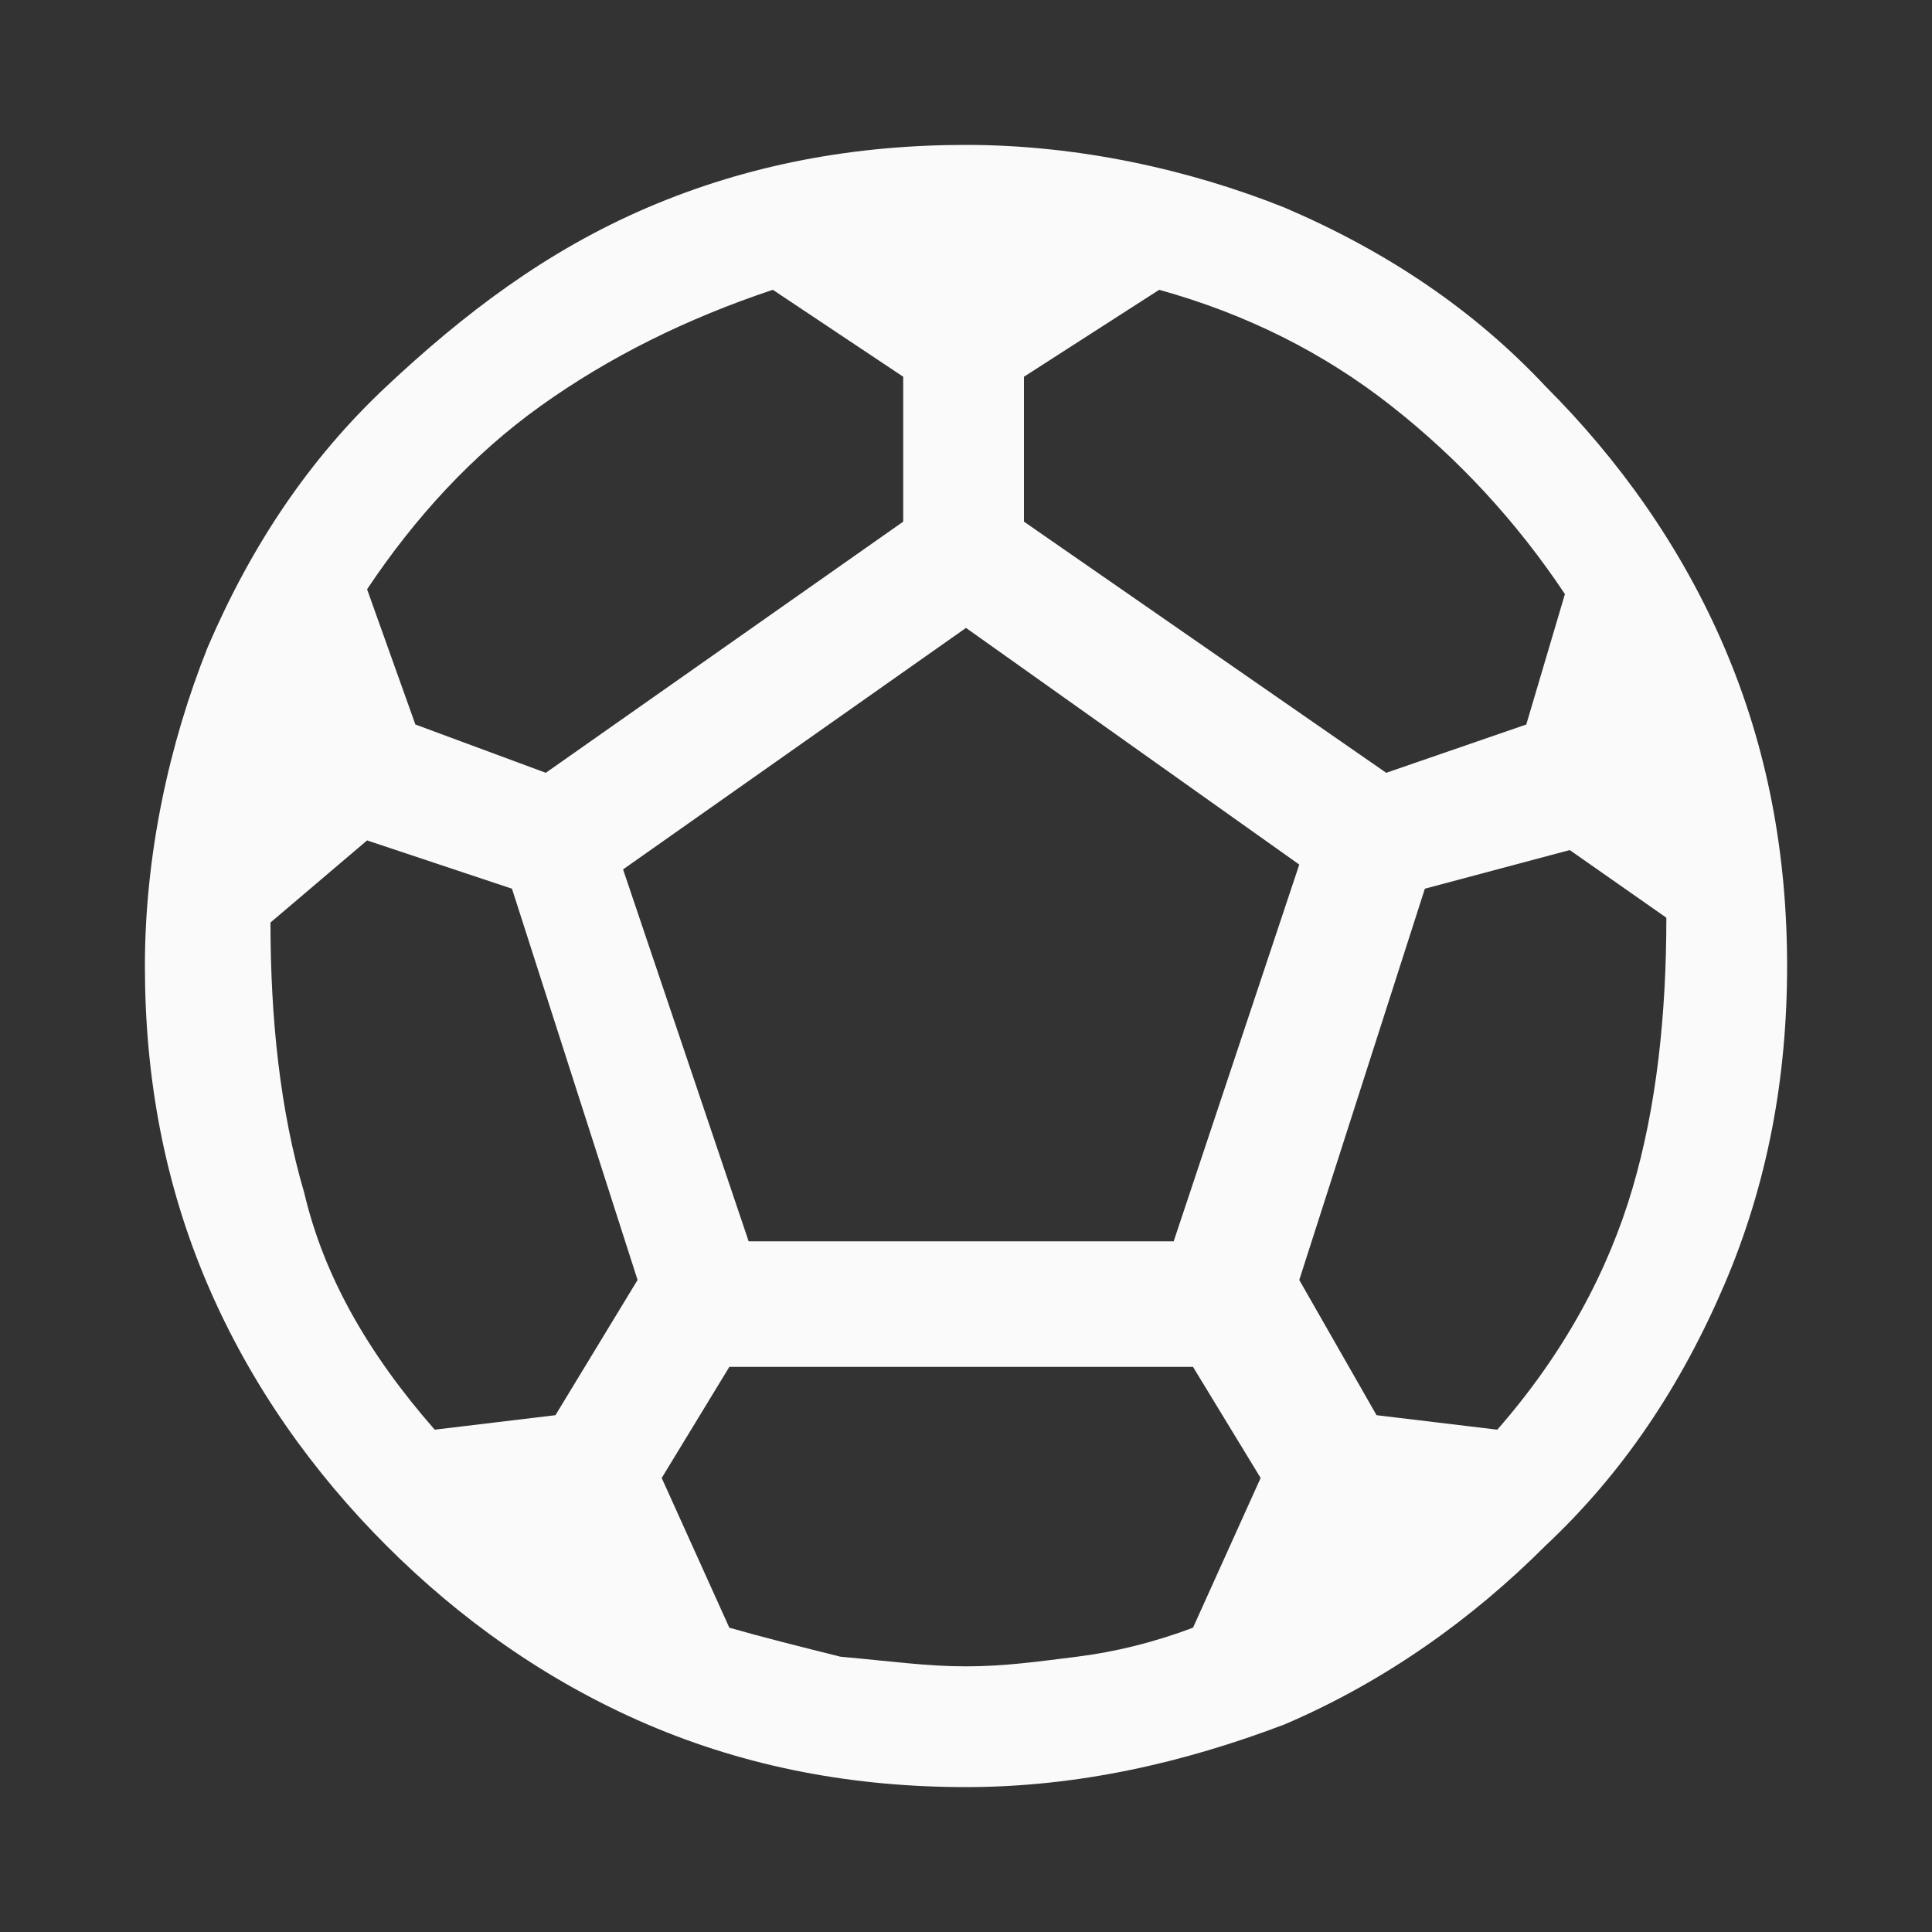 <?xml version="1.0" encoding="utf-8"?>
<!-- Generator: Adobe Illustrator 27.1.1, SVG Export Plug-In . SVG Version: 6.00 Build 0)  -->
<svg version="1.1" id="Ebene_1" xmlns="http://www.w3.org/2000/svg" xmlns:xlink="http://www.w3.org/1999/xlink" x="0px" y="0px"
	 viewBox="0 0 40 40" style="enable-background:new 0 0 40 40;" xml:space="preserve">
<rect x="0" y="0" width="40" height="40" fill="#333333" stroke="none"/>
<style type="text/css">
	.st0{fill:#FAFAFA;}
</style>
<path class="st0" d="M20,37c-2.3,0-4.5-0.4-6.6-1.3C11.3,34.8,9.5,33.5,8,32c-1.5-1.5-2.8-3.3-3.7-5.4C3.4,24.5,3,22.3,3,20
	s0.5-4.6,1.3-6.6C5.2,11.3,6.4,9.5,8,8s3.3-2.8,5.4-3.7C15.5,3.4,17.7,3,20,3s4.6,0.5,6.6,1.3C28.7,5.2,30.5,6.4,32,8
	c1.5,1.5,2.8,3.3,3.7,5.4c0.9,2.1,1.3,4.3,1.3,6.6s-0.4,4.5-1.3,6.6c-0.9,2.1-2.1,3.9-3.7,5.4c-1.5,1.5-3.3,2.8-5.4,3.7
	C24.5,36.5,22.3,37,20,37z M28.7,16l2.9-1l0.8-2.7c-1-1.5-2.2-2.8-3.6-3.9c-1.4-1.1-3-1.9-4.8-2.4l-2.8,1.8v3L28.7,16L28.7,16z
	 M11.3,16l7.4-5.2v-3L16,6c-1.8,0.6-3.4,1.4-4.8,2.4s-2.6,2.3-3.6,3.8L8.6,15L11.3,16L11.3,16z M9,29.6l2.5-0.3l1.7-2.8l-2.6-8.1
	l-3-1l-2,1.7c0,2,0.2,3.9,0.7,5.6C6.7,26.4,7.6,28,9,29.6z M20,34.5c0.8,0,1.5-0.1,2.3-0.2c0.8-0.1,1.6-0.3,2.4-0.6l1.4-3.1
	l-1.4-2.3h-9.6l-1.4,2.3l1.4,3.1c0.7,0.2,1.5,0.4,2.3,0.6C18.5,34.4,19.2,34.5,20,34.5L20,34.5z M15.5,25.7h8.8l2.6-7.8L20,13
	l-7.1,5C12.9,18,15.5,25.7,15.5,25.7z M31,29.6c1.4-1.6,2.3-3.3,2.8-5s0.7-3.6,0.7-5.6l-2-1.4l-3,0.8l-2.6,8.1l1.6,2.8L31,29.6
	L31,29.6z"/>
</svg>
